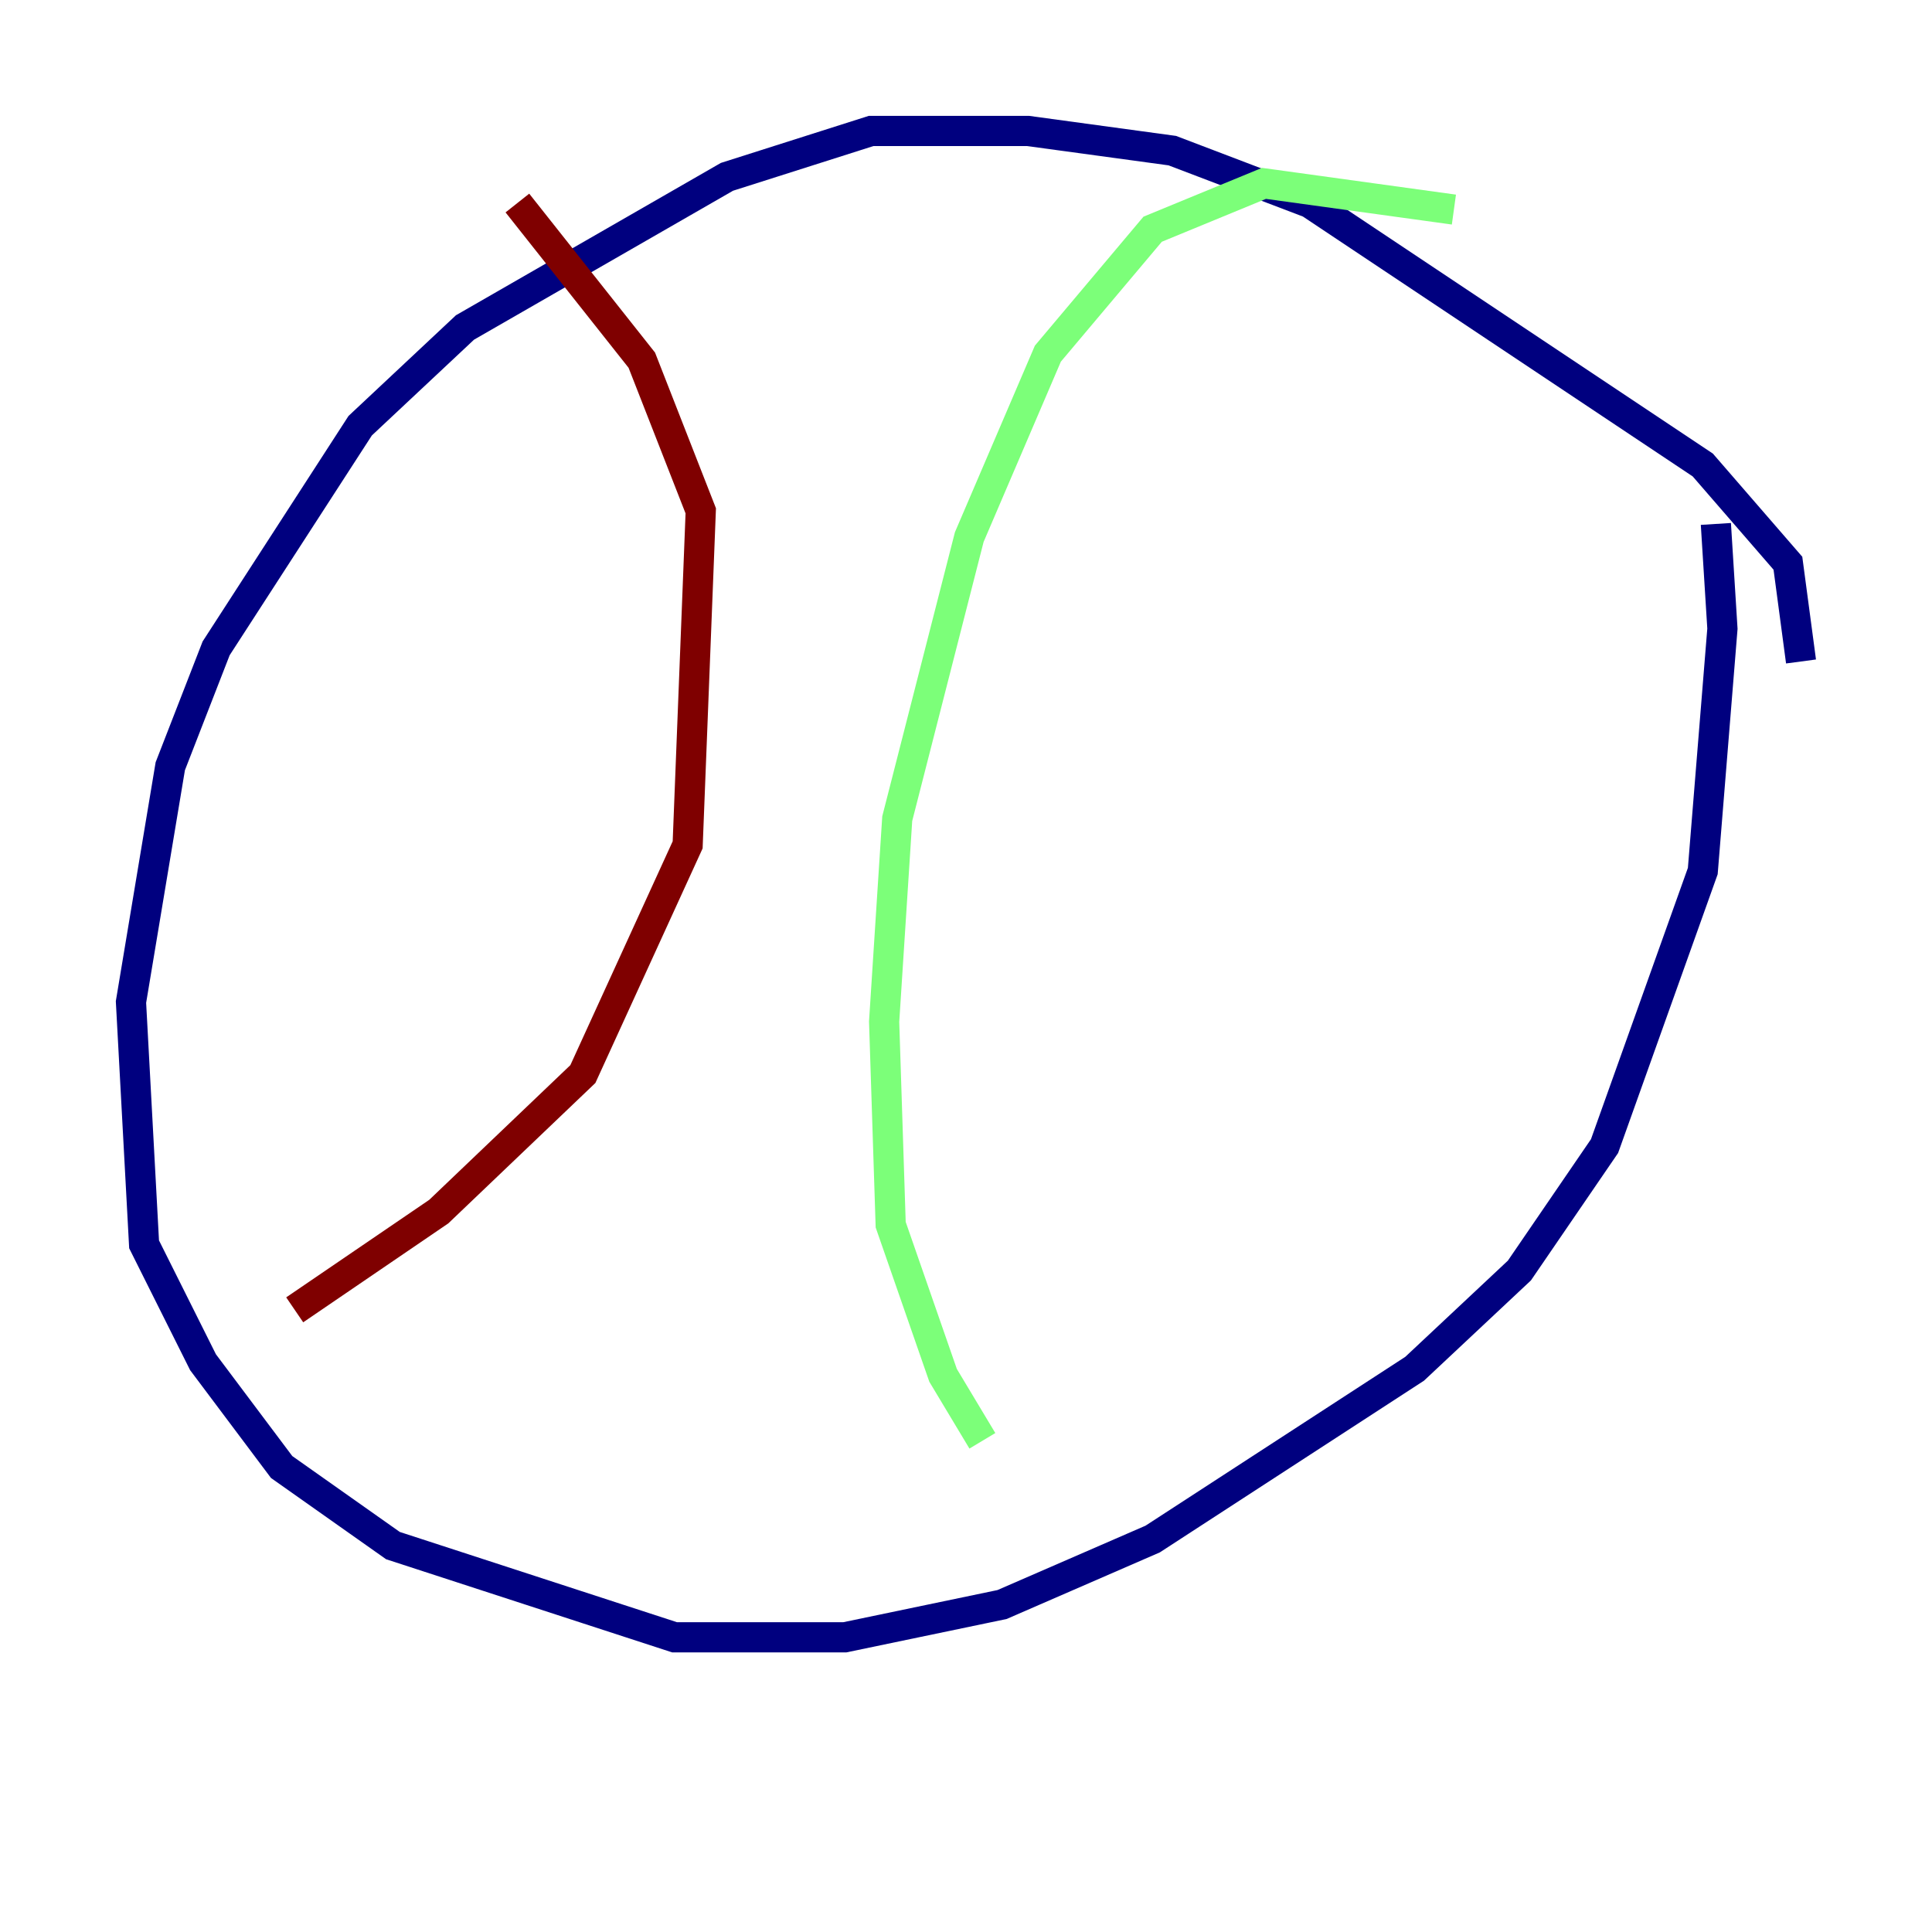 <?xml version="1.0" encoding="utf-8" ?>
<svg baseProfile="tiny" height="128" version="1.2" viewBox="0,0,128,128" width="128" xmlns="http://www.w3.org/2000/svg" xmlns:ev="http://www.w3.org/2001/xml-events" xmlns:xlink="http://www.w3.org/1999/xlink"><defs /><polyline fill="none" points="119.322,43.824 118.454,37.315 112.814,30.807 86.78,13.451 77.668,9.98 68.122,8.678 57.709,8.678 48.163,11.715 30.807,21.695 23.864,28.203 14.319,42.956 11.281,50.766 8.678,66.386 9.546,82.441 13.451,90.251 18.658,97.193 26.034,102.4 44.691,108.475 55.973,108.475 66.386,106.305 76.366,101.966 93.722,90.685 100.664,84.176 106.305,75.932 112.814,57.709 114.115,41.654 113.681,34.712" stroke="#00007f" stroke-width="2" /><polyline fill="none" points="96.325,13.885 83.742,12.149 76.366,15.186 69.424,23.43 64.217,35.58 59.444,54.237 58.576,67.688 59.01,81.139 62.481,91.119 65.085,95.458" stroke="#7cff79" stroke-width="2" /><polyline fill="none" points="34.278,13.451 42.522,23.864 46.427,33.844 45.559,55.973 38.617,71.159 29.071,80.271 19.525,86.78" stroke="#7f0000" stroke-width="2" /></svg>